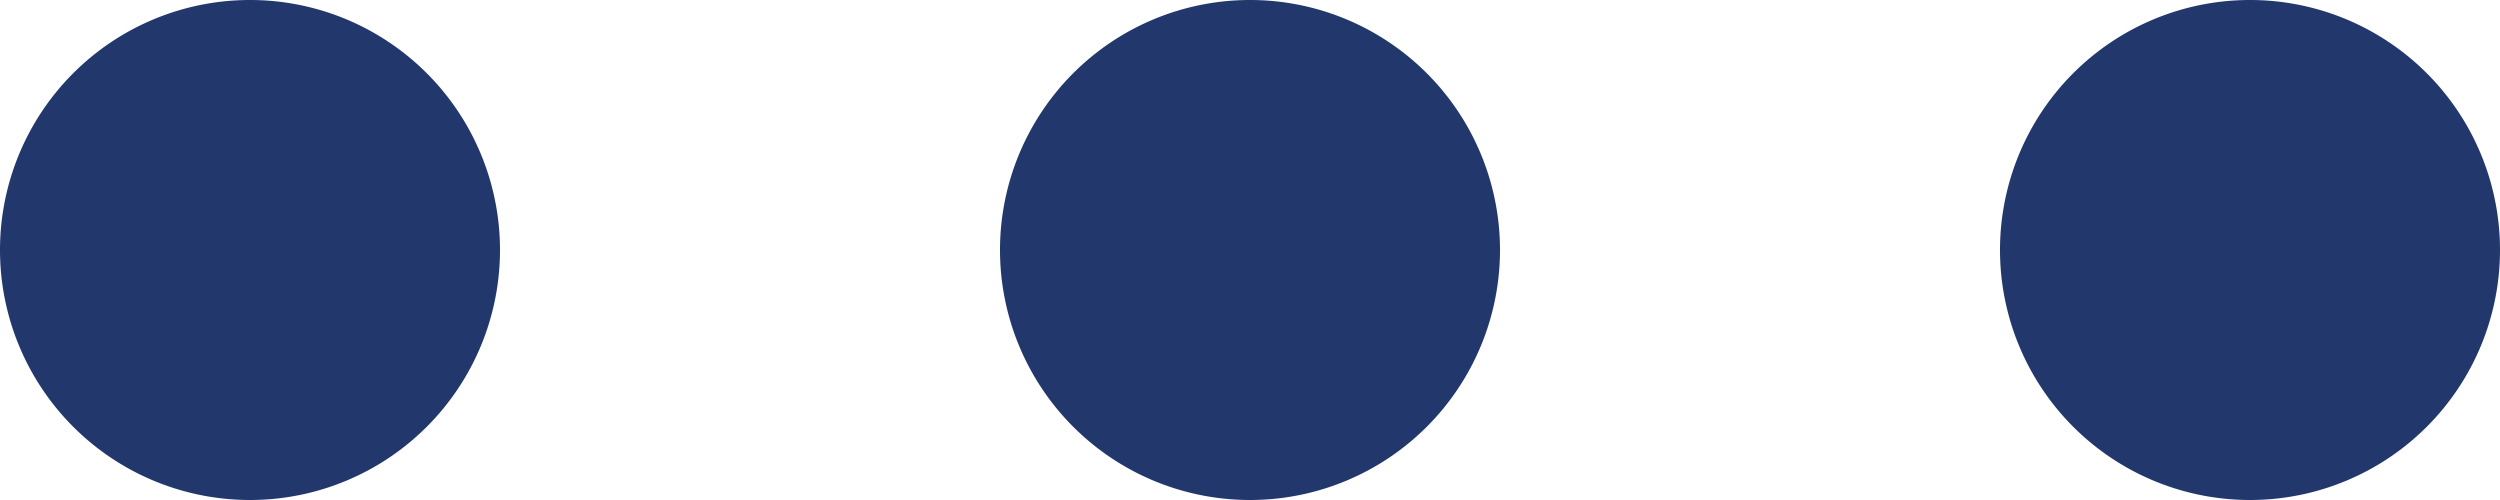 <svg xmlns="http://www.w3.org/2000/svg" viewBox="0 0 15 3">
  <defs>
    <style>
      .cls-1 {
        fill: #22386c;
      }
    </style>
  </defs>
  <g id="Quick_action" data-name="Quick action" transform="translate(-562 -670)">
    <path id="Union_1" data-name="Union 1" class="cls-1" d="M0,13.5A1.5,1.5,0,1,1,1.5,15,1.5,1.5,0,0,1,0,13.5Zm0-6A1.5,1.5,0,1,1,1.5,9,1.5,1.5,0,0,1,0,7.5Zm0-6A1.5,1.5,0,1,1,1.5,3,1.5,1.5,0,0,1,0,1.5Z" transform="translate(562 673) rotate(-90)"/>
  </g>
</svg>
